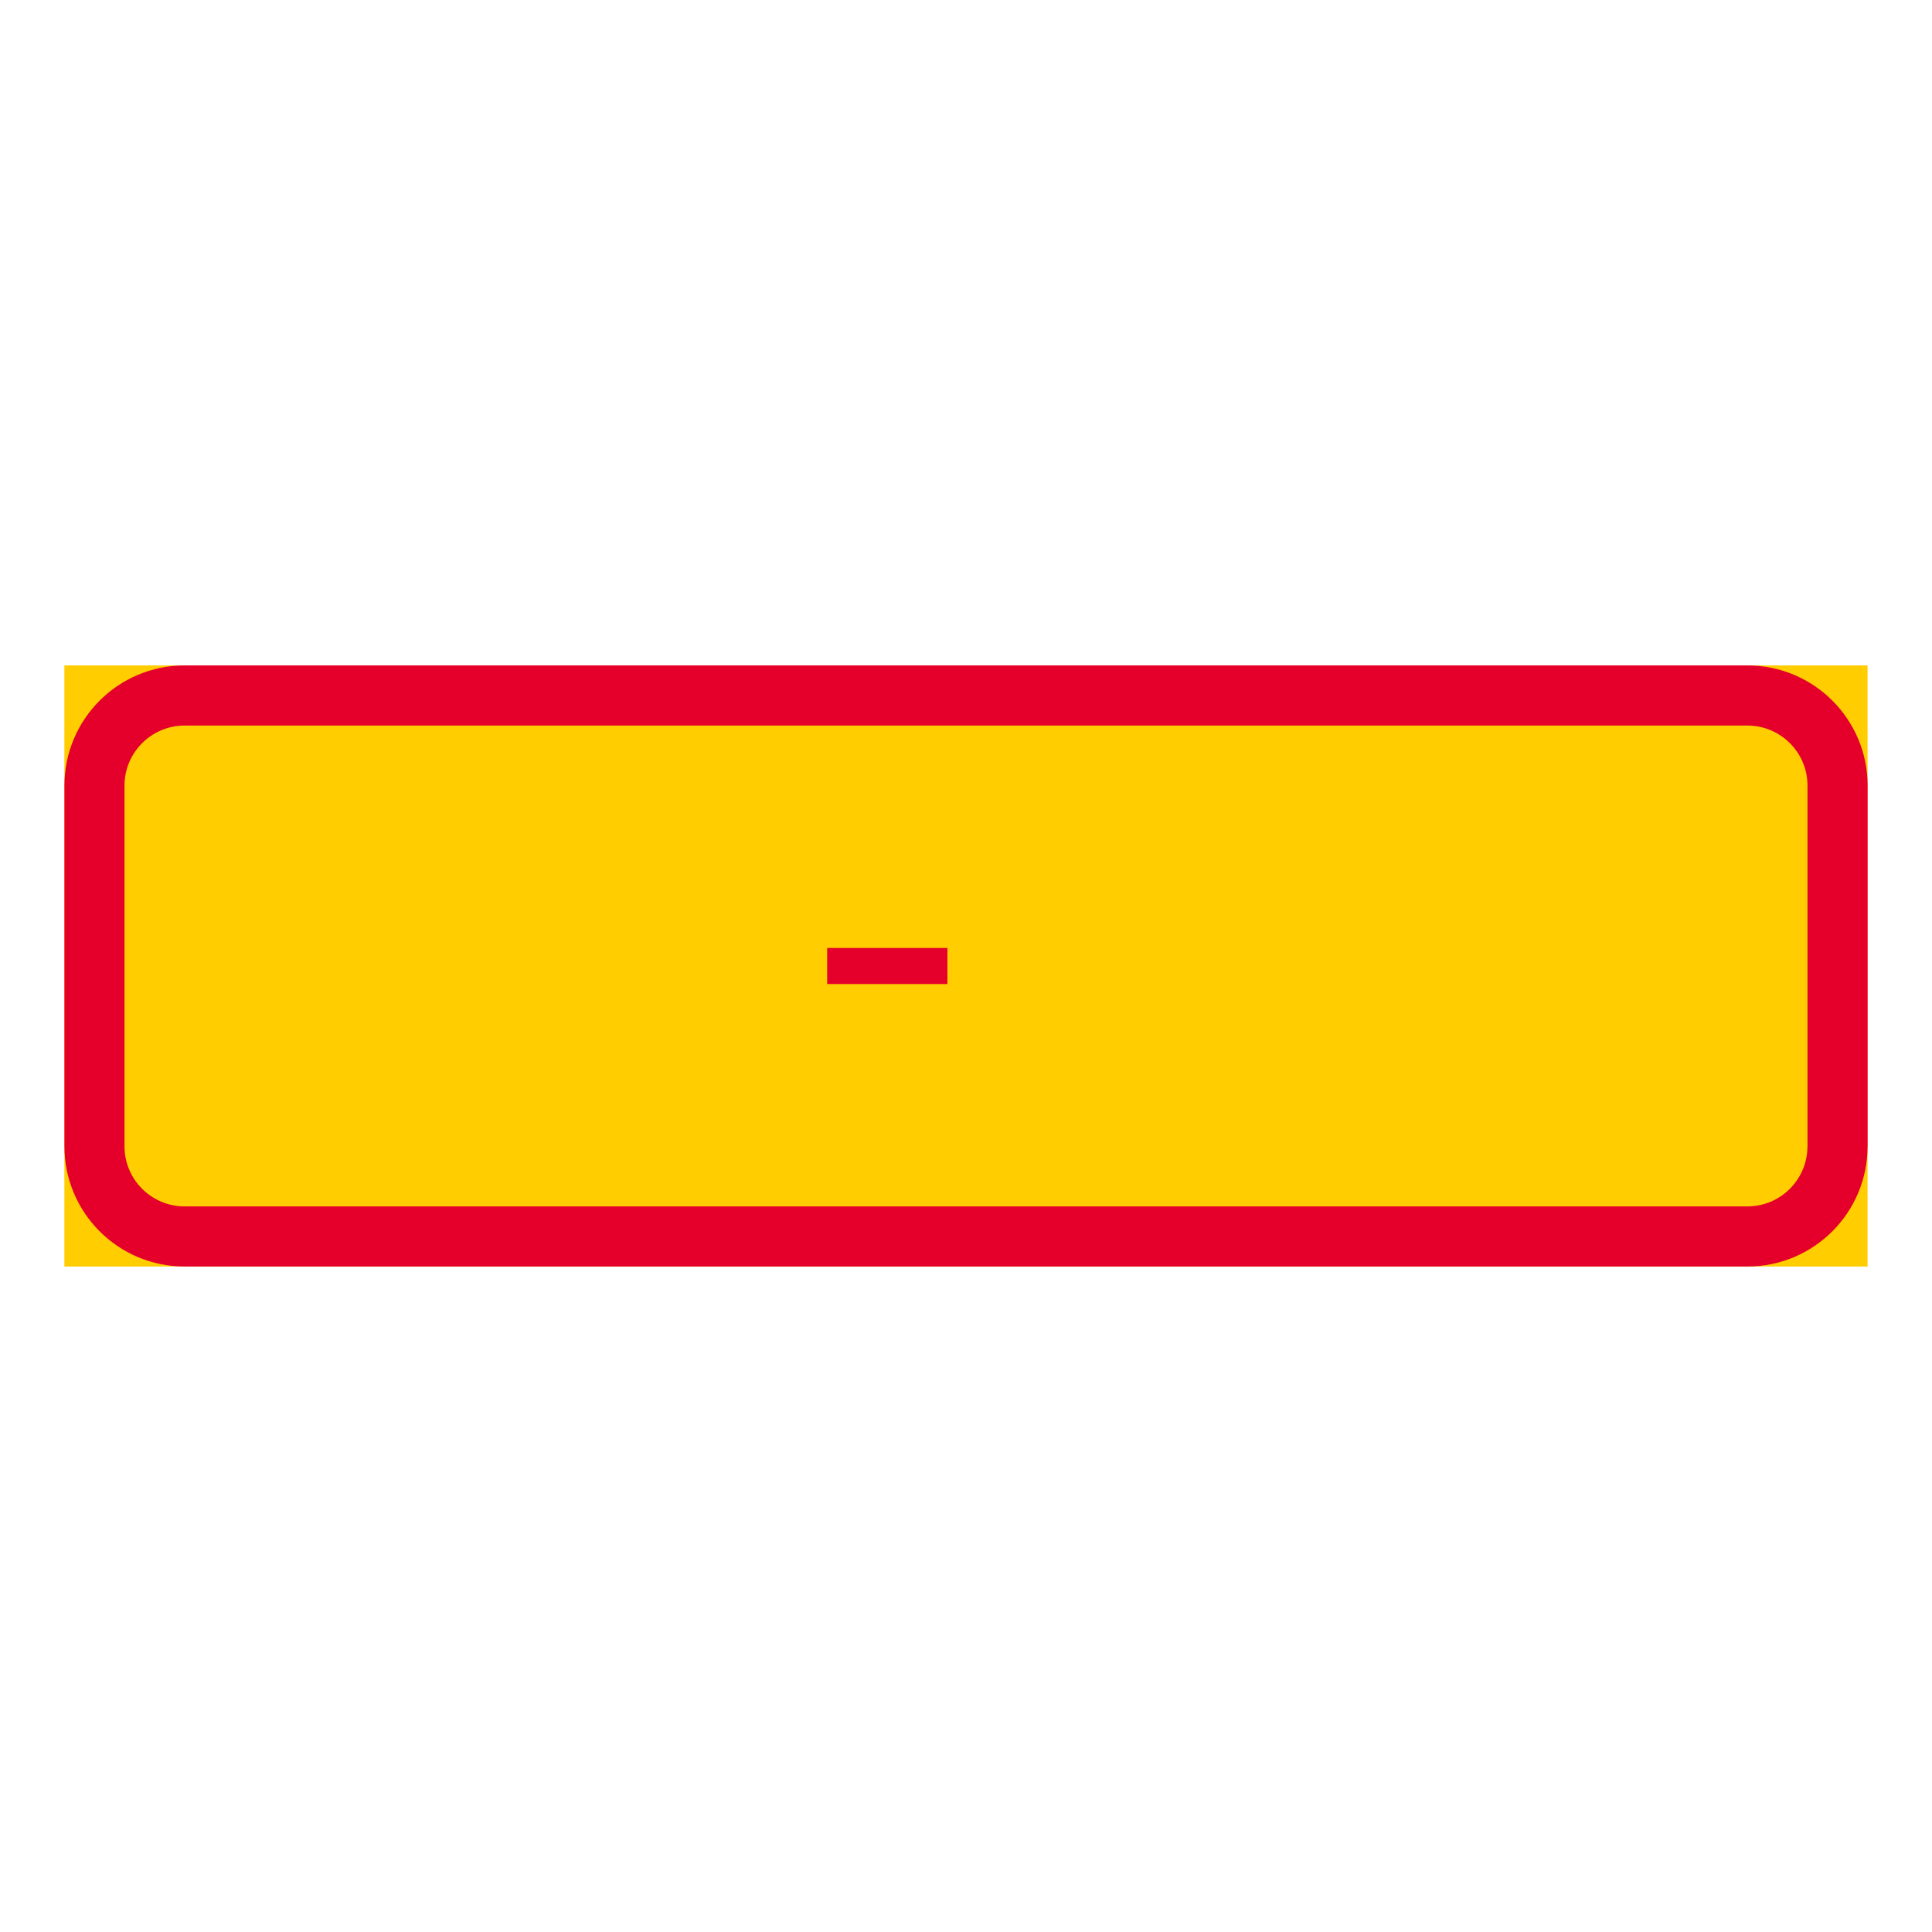 <?xml version="1.0" encoding="utf-8"?>
<!-- Generator: Adobe Illustrator 27.0.1, SVG Export Plug-In . SVG Version: 6.00 Build 0)  -->
<svg version="1.1" id="Layer_1" xmlns="http://www.w3.org/2000/svg" xmlns:xlink="http://www.w3.org/1999/xlink" x="0px" y="0px"
	 viewBox="0 0 425.2 425.2" style="enable-background:new 0 0 425.2 425.2;" xml:space="preserve">
<style type="text/css">
	.st0{fill:#FFCD00;}
	.st1{fill:#E4002B;}
</style>
<g id="LWPOLYLINE_54_">
	<rect x="14.17" y="146.45" class="st0" width="396.85" height="132.29"/>
</g>
<g id="LWPOLYLINE_56_">
	<path class="st1" d="M411.02,252.28c0,14.61-11.85,26.46-26.46,26.46H40.63c-14.61,0-26.45-11.85-26.45-26.46v-79.37
		c0-14.61,11.84-26.46,26.45-26.46h343.94c14.61,0,26.46,11.85,26.46,26.46V252.28z"/>
</g>
<g id="LWPOLYLINE_55_">
	<path class="st0" d="M397.79,252.28c0,7.31-5.92,13.23-13.23,13.23H40.63c-7.3,0-13.23-5.92-13.23-13.23v-79.37
		c0-7.3,5.92-13.23,13.23-13.23h343.94c7.3,0,13.23,5.92,13.23,13.23V252.28z"/>
</g>
<g id="LWPOLYLINE_57_">
	<rect x="182.05" y="208.63" class="st1" width="26.46" height="7.94"/>
</g>
</svg>

